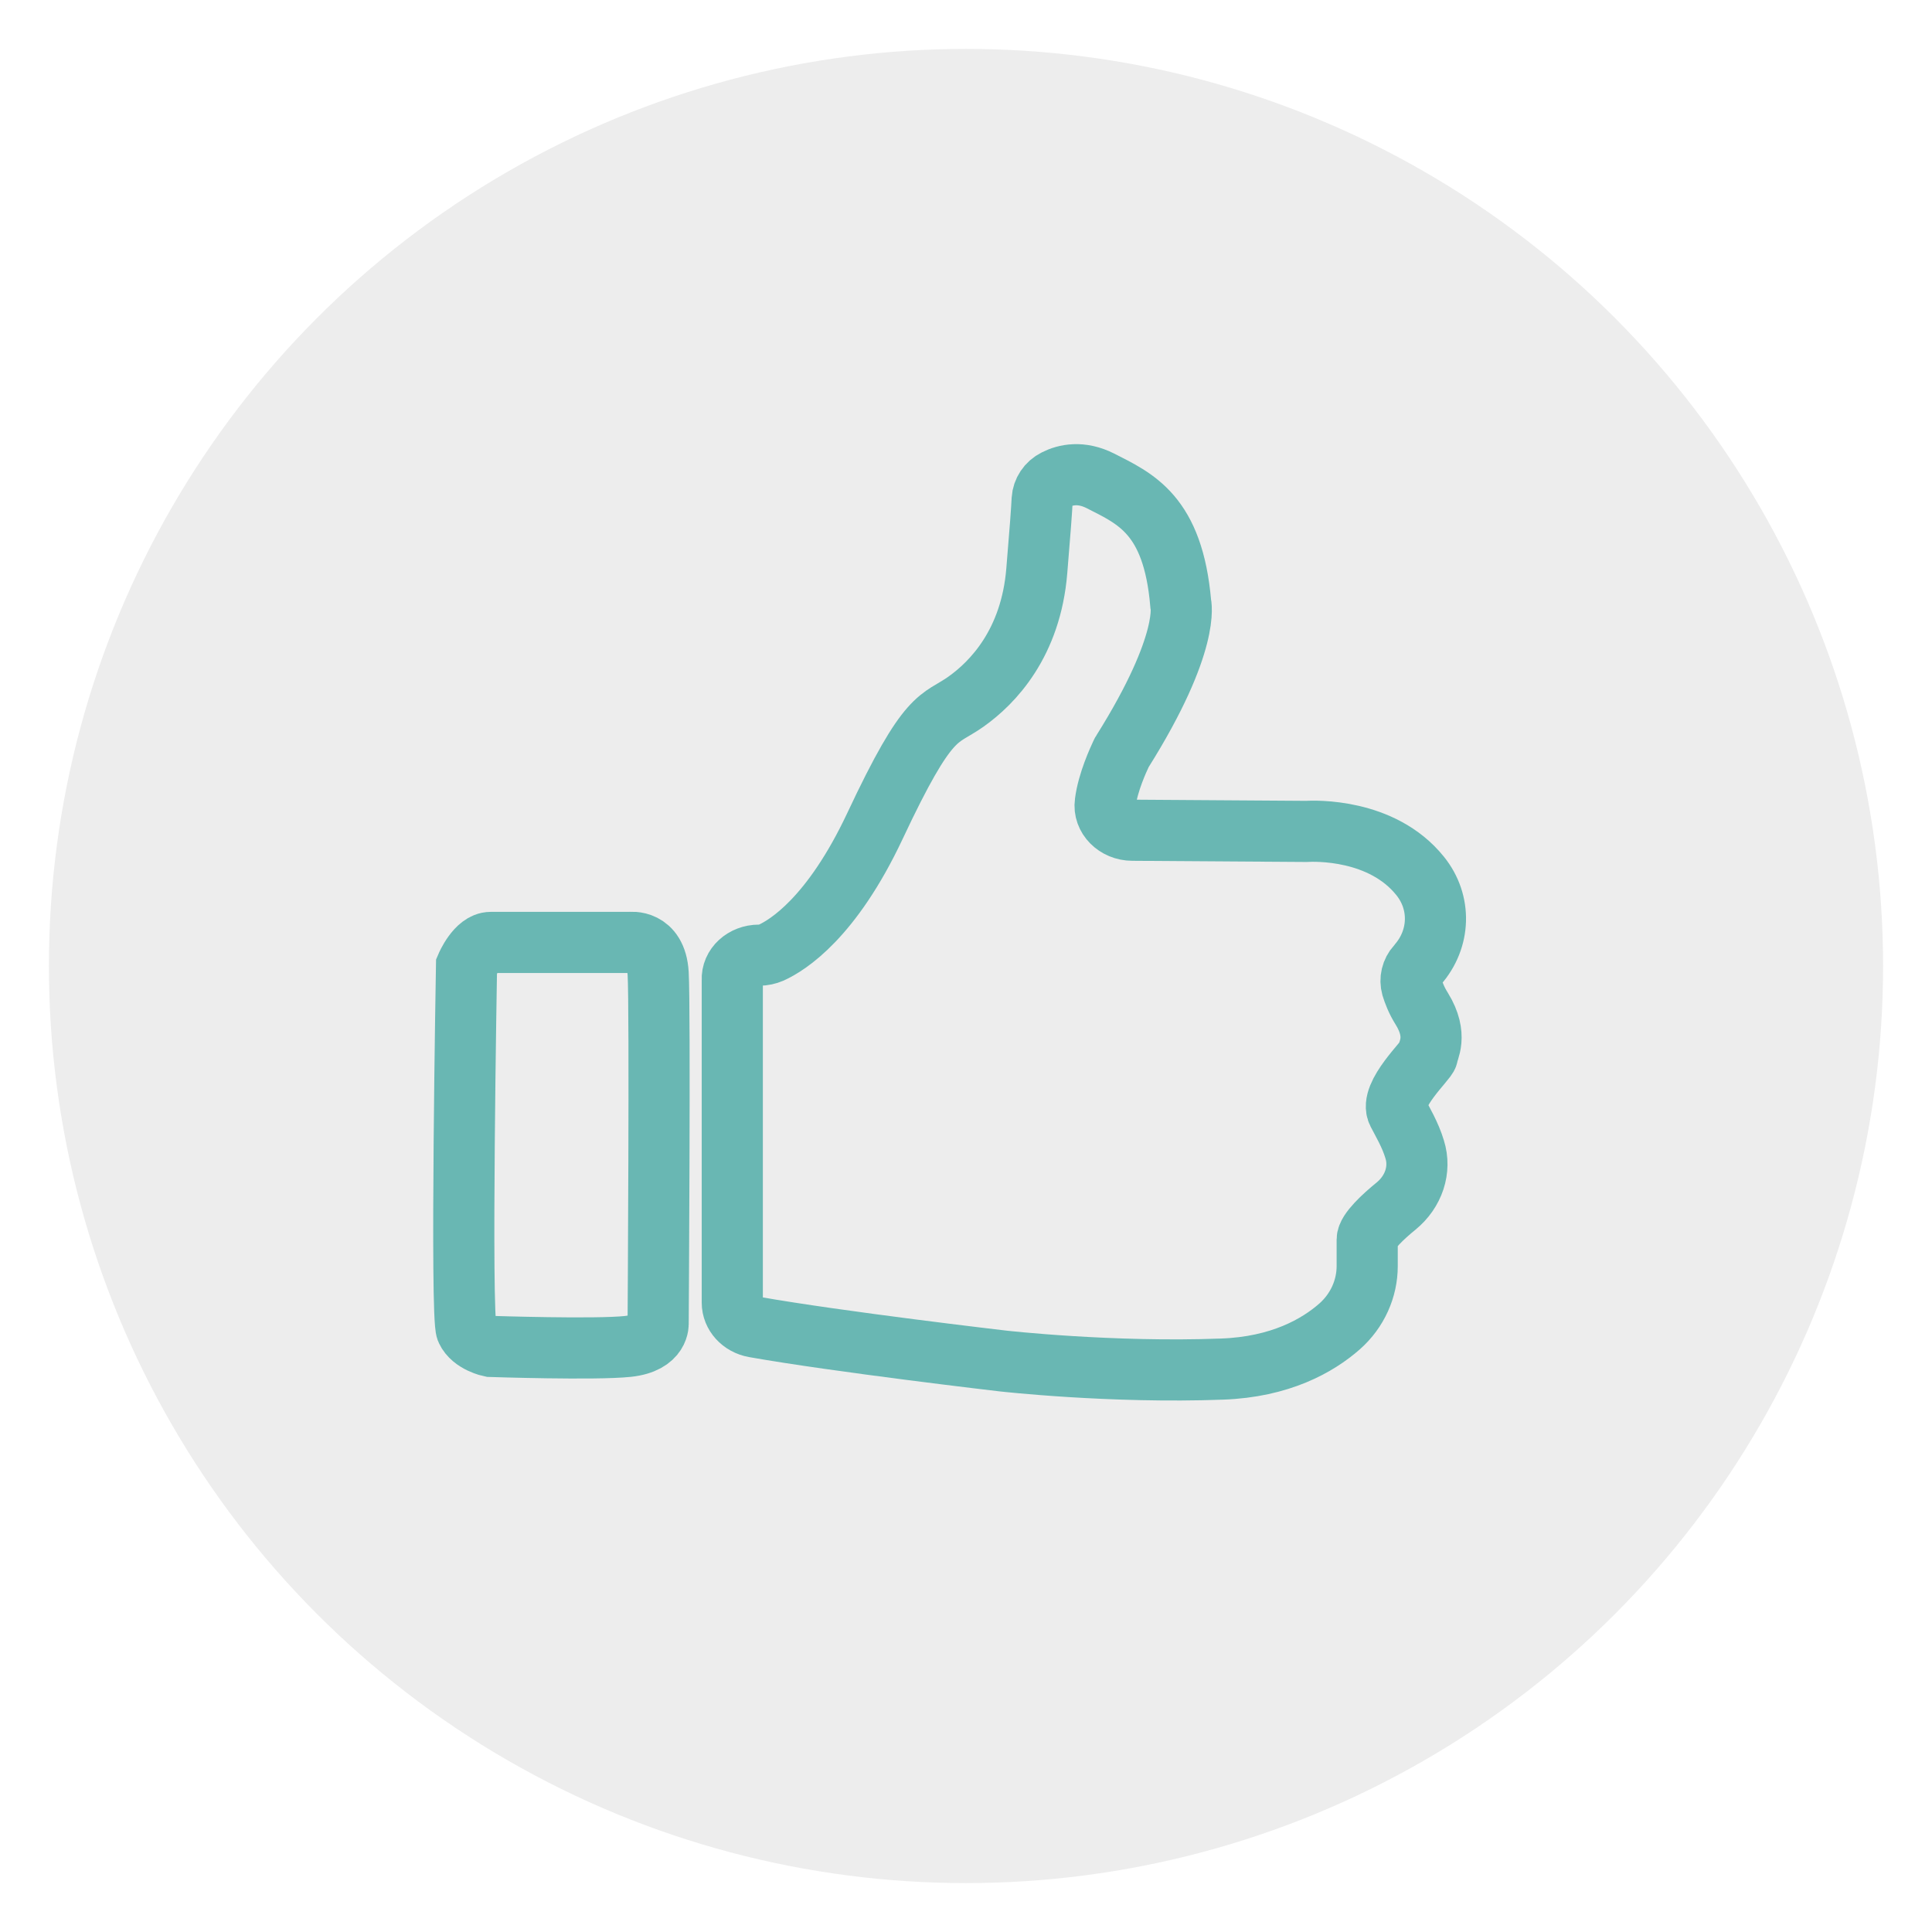 <svg width="158" height="158" viewBox="0 0 158 158" fill="none" xmlns="http://www.w3.org/2000/svg">
<g filter="url(#filter0_d)">
<circle cx="79" cy="75" r="75" fill="#EDEDED"/>
<path d="M40.124 73.074H51.516C51.516 73.074 53.656 72.771 53.824 75.609C53.992 78.429 53.824 104.181 53.824 104.181C53.824 104.181 53.992 105.827 51.348 106.111C48.705 106.395 40.124 106.111 40.124 106.111C40.124 106.111 38.635 105.808 38.152 104.768C37.649 103.727 38.152 75.004 38.152 75.004C38.152 75.004 38.971 73.074 40.124 73.074Z" stroke="#69B7B3" stroke-width="5" stroke-miterlimit="10"/>
<path d="M62.069 74.115C62.426 74.115 62.761 74.039 63.076 73.906C64.44 73.282 68.027 71.049 71.552 63.556C75.999 54.077 76.754 54.966 78.978 53.396C81.202 51.825 84.307 48.59 84.789 42.686C85.062 39.413 85.188 37.71 85.23 36.839C85.272 36.177 85.67 35.553 86.321 35.231C87.139 34.815 88.419 34.531 89.992 35.325C92.845 36.782 95.929 38.069 96.558 45.335C96.558 45.335 97.419 48.476 91.796 57.445C91.754 57.502 91.712 57.577 91.691 57.634C91.482 58.088 90.6 59.961 90.391 61.645C90.223 62.837 91.272 63.897 92.615 63.897L106.649 63.992C106.712 63.992 106.754 63.992 106.817 63.992C107.51 63.954 113.006 63.746 116.132 67.624C117.894 69.8 117.789 72.79 115.943 74.89C115.922 74.909 115.901 74.947 115.88 74.966C115.44 75.458 115.293 76.101 115.461 76.707C115.607 77.18 115.838 77.804 116.279 78.504C117.642 80.718 116.74 81.967 116.74 82.308C116.74 82.648 113.572 85.543 114.307 86.981C114.684 87.719 115.335 88.798 115.691 89.99C116.216 91.655 115.607 93.452 114.181 94.626C113.111 95.496 111.81 96.707 111.81 97.369V99.545C111.81 101.38 111.013 103.178 109.565 104.465C107.761 106.054 104.698 107.795 99.936 107.965C90.894 108.306 82.02 107.303 82.02 107.303C82.02 107.303 68.531 105.732 61.691 104.521C60.642 104.332 59.887 103.5 59.887 102.535V76.139C59.824 75.023 60.831 74.115 62.069 74.115Z" stroke="#69B7B3" stroke-width="5" stroke-miterlimit="10"/>
</g>
<defs>
<filter id="filter0_d" x="0" y="0" width="158" height="158" filterUnits="userSpaceOnUse" color-interpolation-filters="sRGB">
<feFlood flood-opacity="0" result="BackgroundImageFix"/>
<feColorMatrix in="SourceAlpha" type="matrix" values="0 0 0 0 0 0 0 0 0 0 0 0 0 0 0 0 0 0 127 0"/>
<feOffset dy="4"/>
<feGaussianBlur stdDeviation="2"/>
<feColorMatrix type="matrix" values="0 0 0 0 0 0 0 0 0 0 0 0 0 0 0 0 0 0 0.25 0"/>
<feBlend mode="normal" in2="BackgroundImageFix" result="effect1_dropShadow"/>
<feBlend mode="normal" in="SourceGraphic" in2="effect1_dropShadow" result="shape"/>
</filter>
</defs>
</svg>
